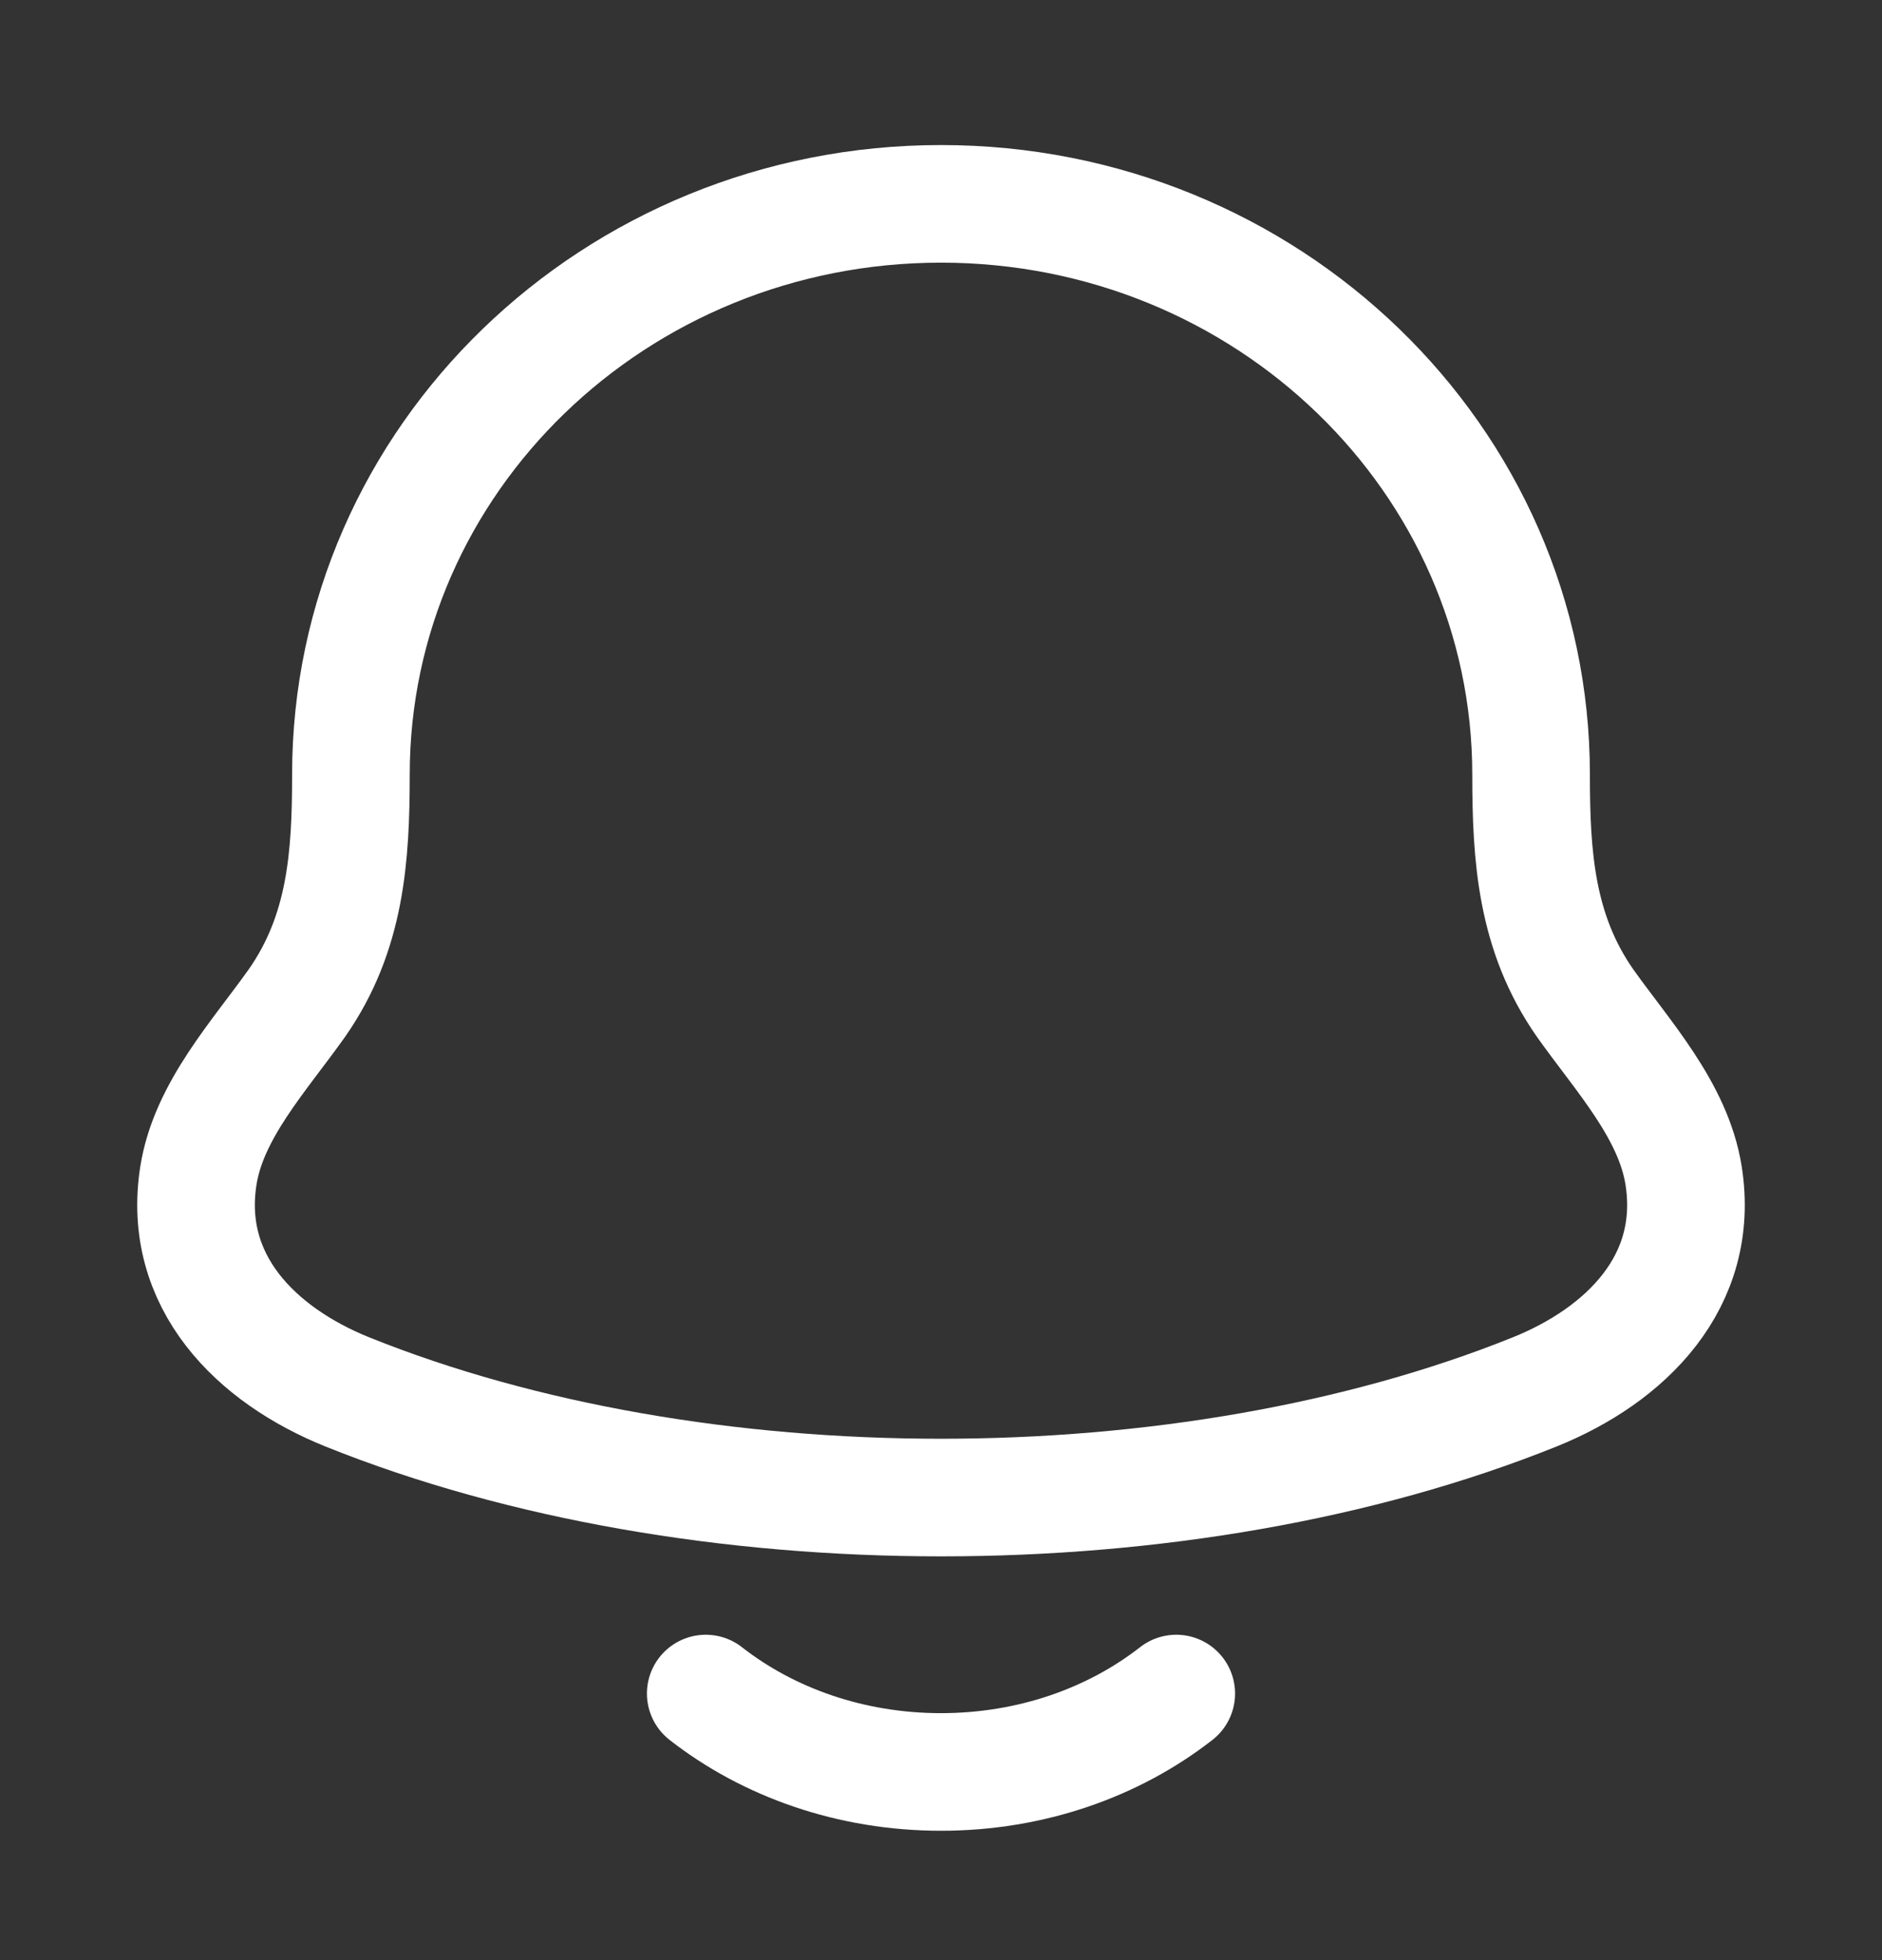 <svg width="24" height="25" viewBox="0 0 24 25" fill="none" xmlns="http://www.w3.org/2000/svg">
<rect x="0" y="0" width="24" height="25" fill="#333333" stroke="none"/>
<path d="M2.53 14.994C2.317 16.347 3.268 17.286 4.432 17.754C8.895 19.549 15.105 19.549 19.568 17.754C20.732 17.286 21.683 16.347 21.47 14.994C21.339 14.163 20.693 13.47 20.214 12.794C19.587 11.898 19.525 10.92 19.525 9.88C19.525 5.859 16.156 2.6 12 2.6C7.844 2.6 4.475 5.859 4.475 9.88C4.475 10.92 4.413 11.898 3.786 12.794C3.307 13.47 2.661 14.163 2.53 14.994Z" stroke="white" stroke-width="1.5" stroke-linecap="round" stroke-linejoin="round"/>
<path d="M9 21.6C9.796 22.222 10.848 22.6 12 22.6C13.152 22.6 14.204 22.222 15 21.6" stroke="white" stroke-width="1.5" stroke-linecap="round" stroke-linejoin="round"/>
</svg>
